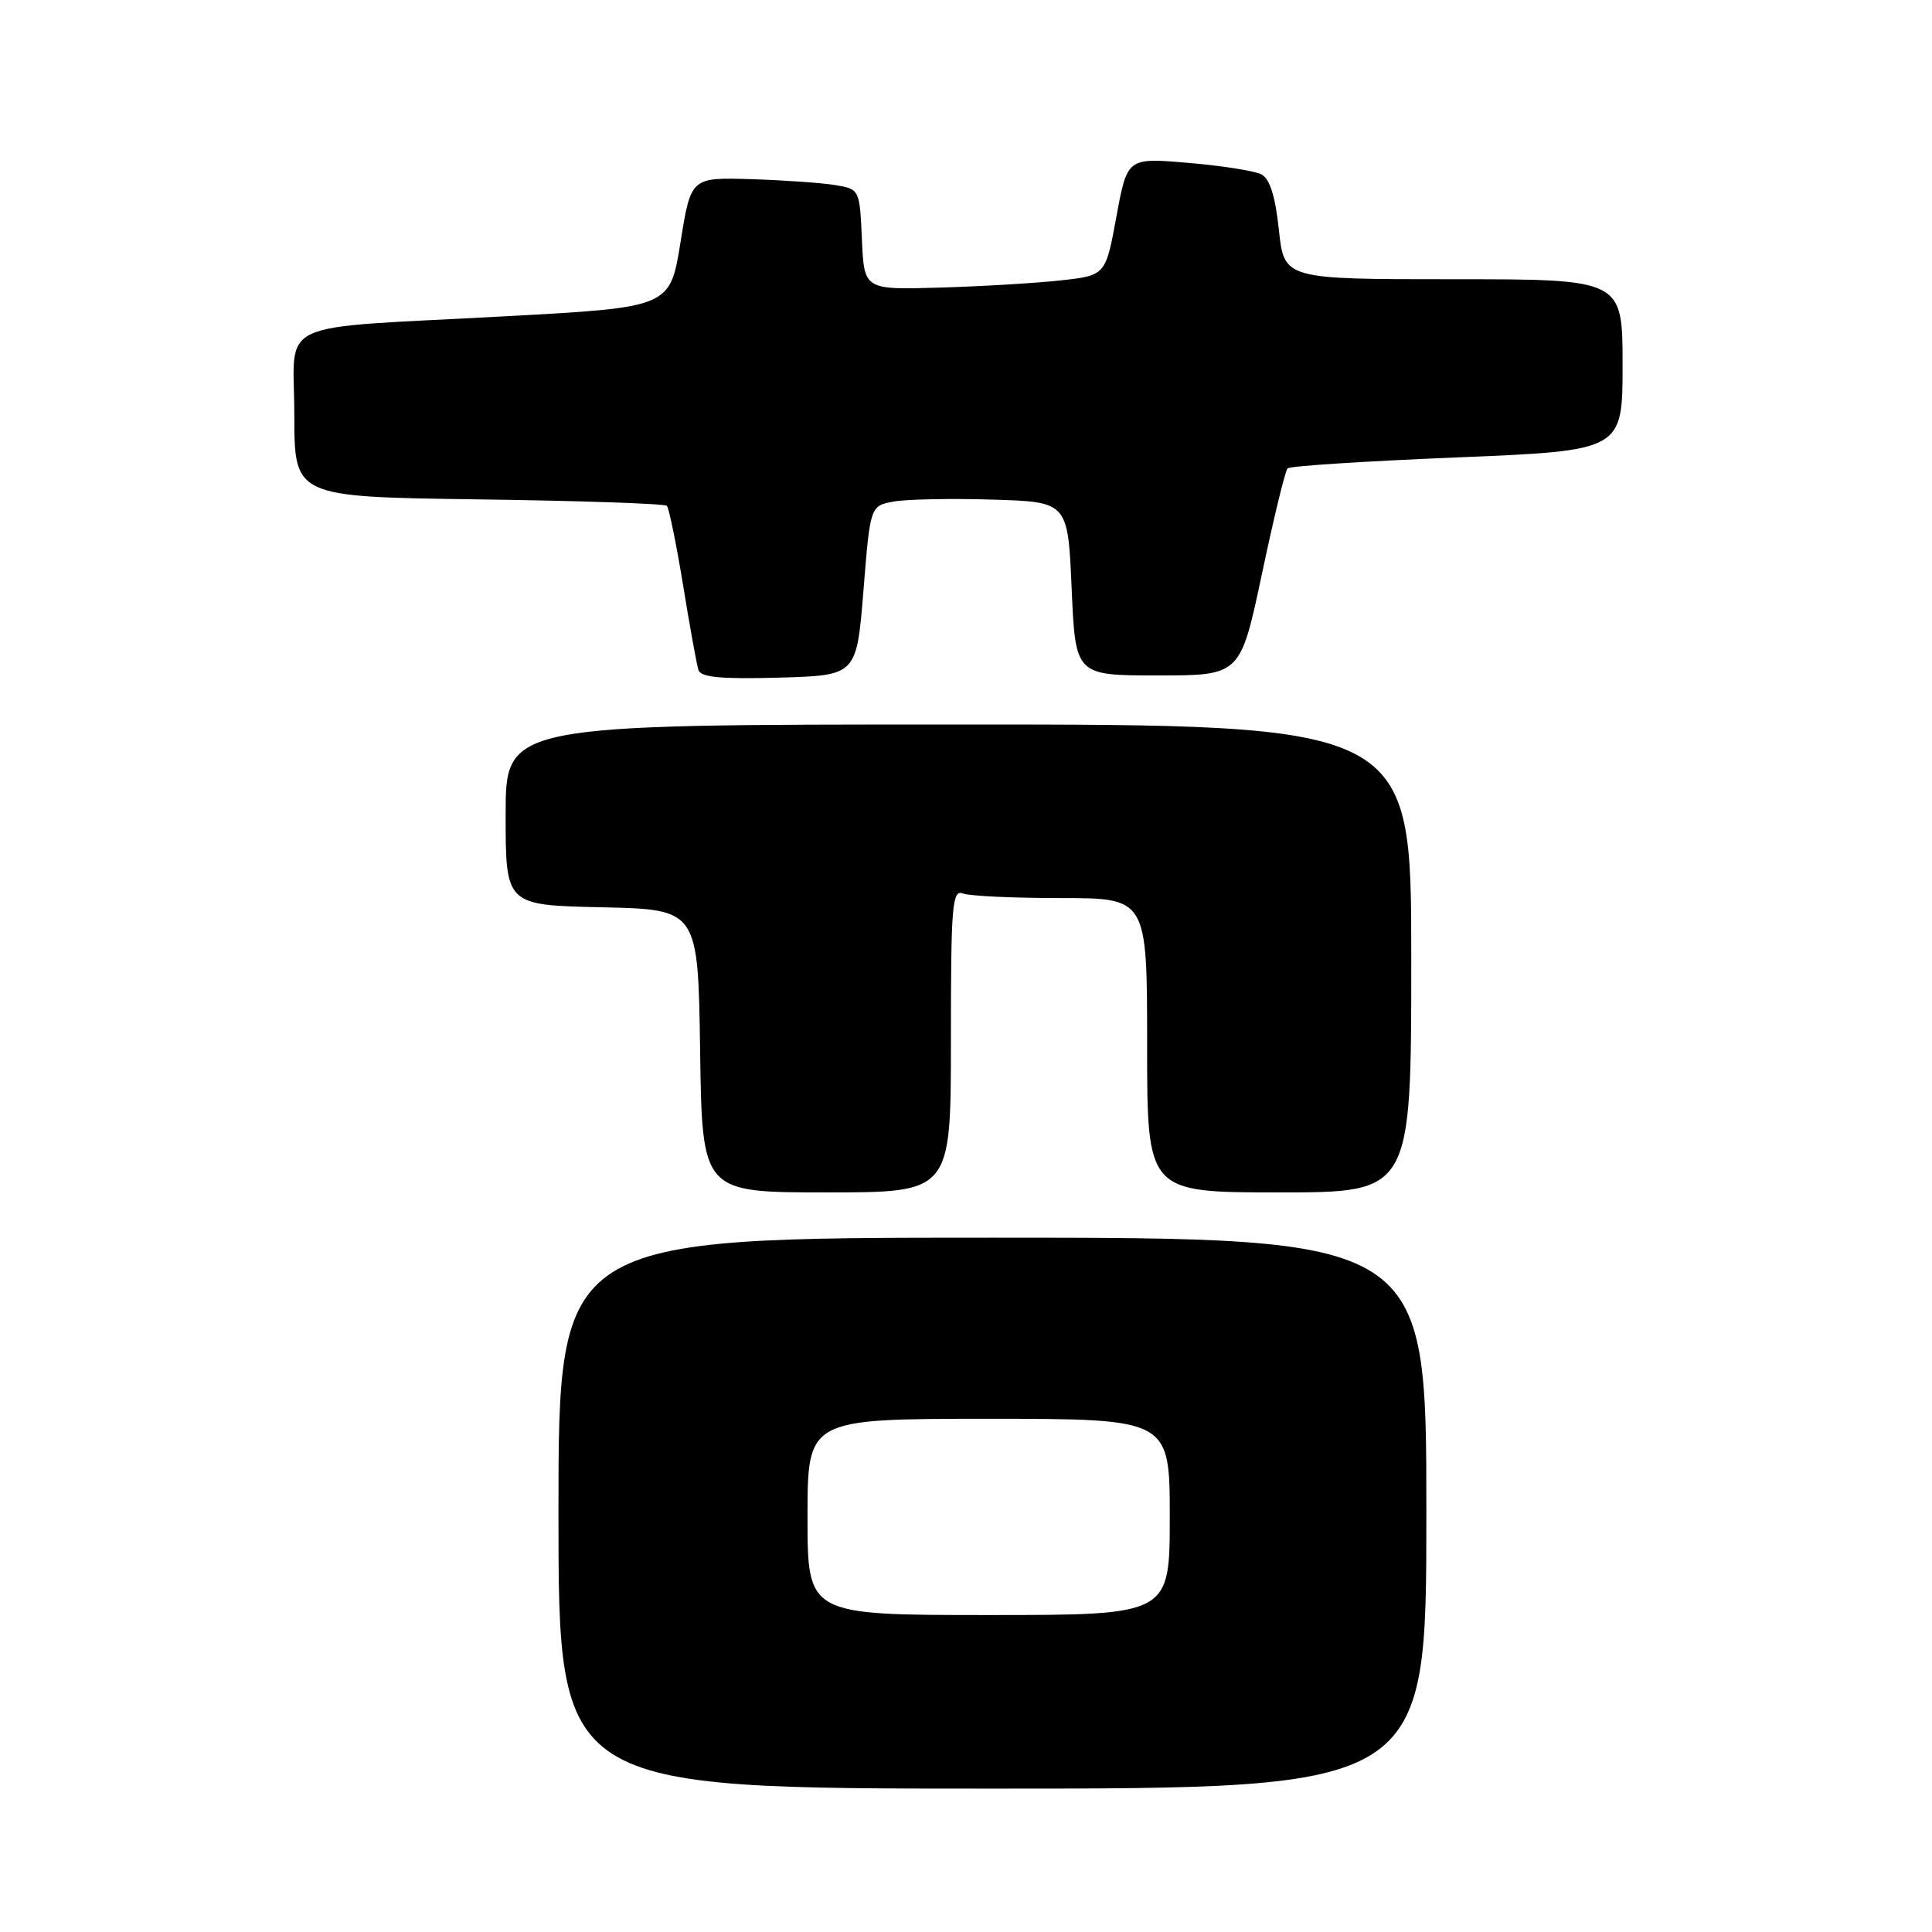 <?xml version="1.0" encoding="UTF-8" standalone="no"?>
<!DOCTYPE svg PUBLIC "-//W3C//DTD SVG 1.1//EN" "http://www.w3.org/Graphics/SVG/1.1/DTD/svg11.dtd" >
<svg xmlns="http://www.w3.org/2000/svg" xmlns:xlink="http://www.w3.org/1999/xlink" version="1.1" viewBox="0 0 256 256">
 <g >
 <path fill="currentColor"
d=" M 189.00 200.50 C 189.00 164.00 189.00 164.00 131.50 164.00 C 74.00 164.00 74.00 164.00 74.00 200.50 C 74.00 237.00 74.00 237.00 131.50 237.00 C 189.00 237.00 189.00 237.00 189.00 200.50 Z  M 126.00 137.89 C 126.00 119.97 126.17 117.85 127.58 118.39 C 128.45 118.73 134.30 119.00 140.58 119.00 C 152.00 119.00 152.00 119.00 152.00 138.50 C 152.00 158.00 152.00 158.00 169.50 158.00 C 187.00 158.00 187.00 158.00 187.00 127.00 C 187.00 96.00 187.00 96.00 127.00 96.00 C 67.00 96.00 67.00 96.00 67.00 107.97 C 67.00 119.94 67.00 119.94 79.75 120.22 C 92.50 120.50 92.50 120.50 92.77 139.25 C 93.04 158.00 93.04 158.00 109.52 158.00 C 126.00 158.00 126.00 158.00 126.00 137.89 Z  M 114.41 78.27 C 115.31 67.03 115.31 67.03 118.41 66.46 C 120.11 66.15 126.00 66.03 131.50 66.20 C 141.50 66.50 141.50 66.50 142.00 78.00 C 142.50 89.50 142.50 89.50 153.43 89.50 C 164.36 89.50 164.36 89.50 167.21 76.06 C 168.77 68.66 170.30 62.36 170.61 62.06 C 170.91 61.75 181.03 61.10 193.08 60.61 C 215.00 59.71 215.00 59.71 215.00 48.36 C 215.00 37.00 215.00 37.00 192.58 37.00 C 170.16 37.00 170.16 37.00 169.46 30.47 C 168.98 25.97 168.26 23.68 167.13 23.10 C 166.23 22.64 161.87 21.95 157.43 21.58 C 149.37 20.89 149.37 20.89 147.93 28.70 C 146.50 36.50 146.50 36.50 140.50 37.16 C 137.20 37.52 130.00 37.95 124.50 38.11 C 114.50 38.40 114.50 38.40 114.21 31.74 C 113.91 25.10 113.90 25.07 110.71 24.53 C 108.94 24.23 103.91 23.88 99.53 23.74 C 91.55 23.50 91.55 23.50 90.17 32.11 C 88.78 40.72 88.78 40.72 67.14 41.90 C 35.69 43.61 39.00 42.07 39.00 54.97 C 39.00 65.84 39.00 65.84 63.42 66.17 C 76.85 66.35 88.07 66.74 88.36 67.02 C 88.64 67.31 89.61 72.04 90.51 77.52 C 91.40 83.01 92.32 88.08 92.55 88.79 C 92.86 89.75 95.55 90.00 103.23 89.79 C 113.50 89.50 113.50 89.50 114.41 78.27 Z  M 107.00 201.00 C 107.00 188.00 107.00 188.00 131.00 188.00 C 155.00 188.00 155.00 188.00 155.00 201.00 C 155.00 214.00 155.00 214.00 131.00 214.00 C 107.00 214.00 107.00 214.00 107.00 201.00 Z "/>
</g>
</svg>